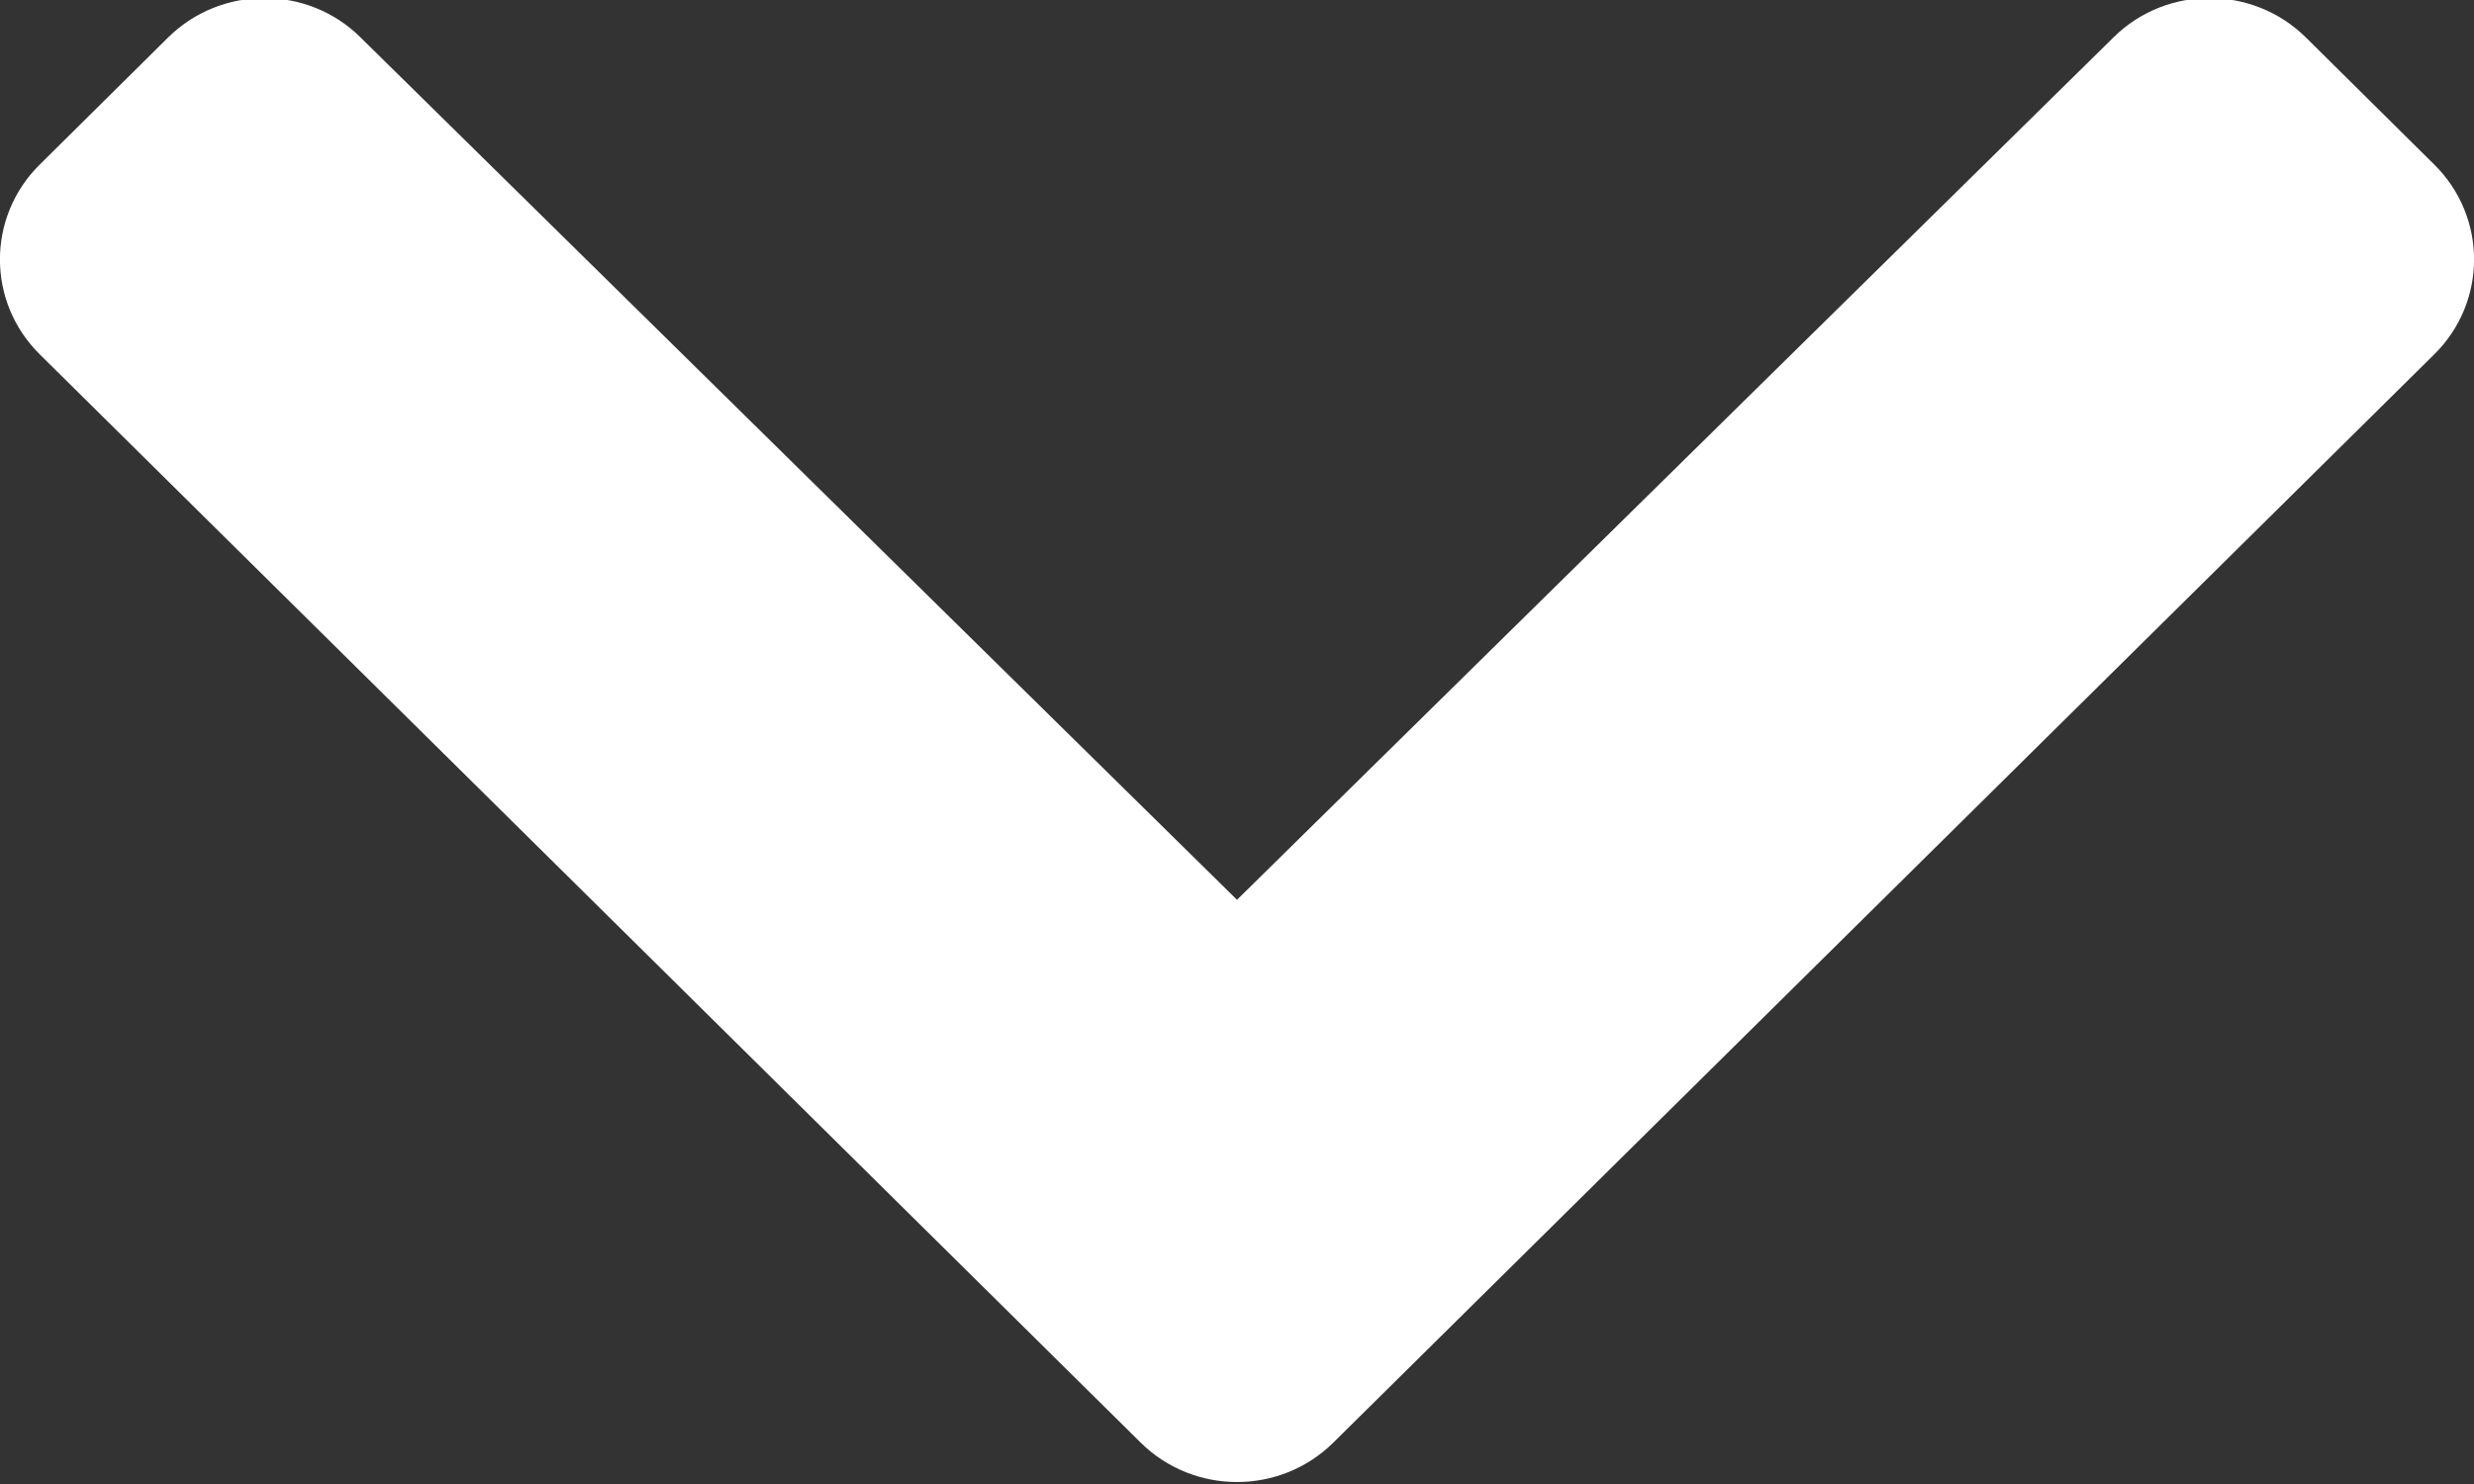 <svg width="10" height="6" viewBox="0 0 10 6" fill="none" xmlns="http://www.w3.org/2000/svg">
    <rect x="0" y="0" width="10" height="6" fill="#333333" stroke="none"/>
    <path
        d="M5.389 5.833L9.839 1.433C10.054 1.221 10.054 0.877 9.839 0.665L9.32 0.151C9.106 -0.06 8.758 -0.061 8.544 0.15L5 3.638L1.456 0.15C1.242 -0.061 0.894 -0.06 0.68 0.151L0.161 0.665C-0.054 0.877 -0.054 1.221 0.161 1.433L4.611 5.833C4.826 6.045 5.174 6.045 5.389 5.833Z"
        fill="white" />
</svg>

